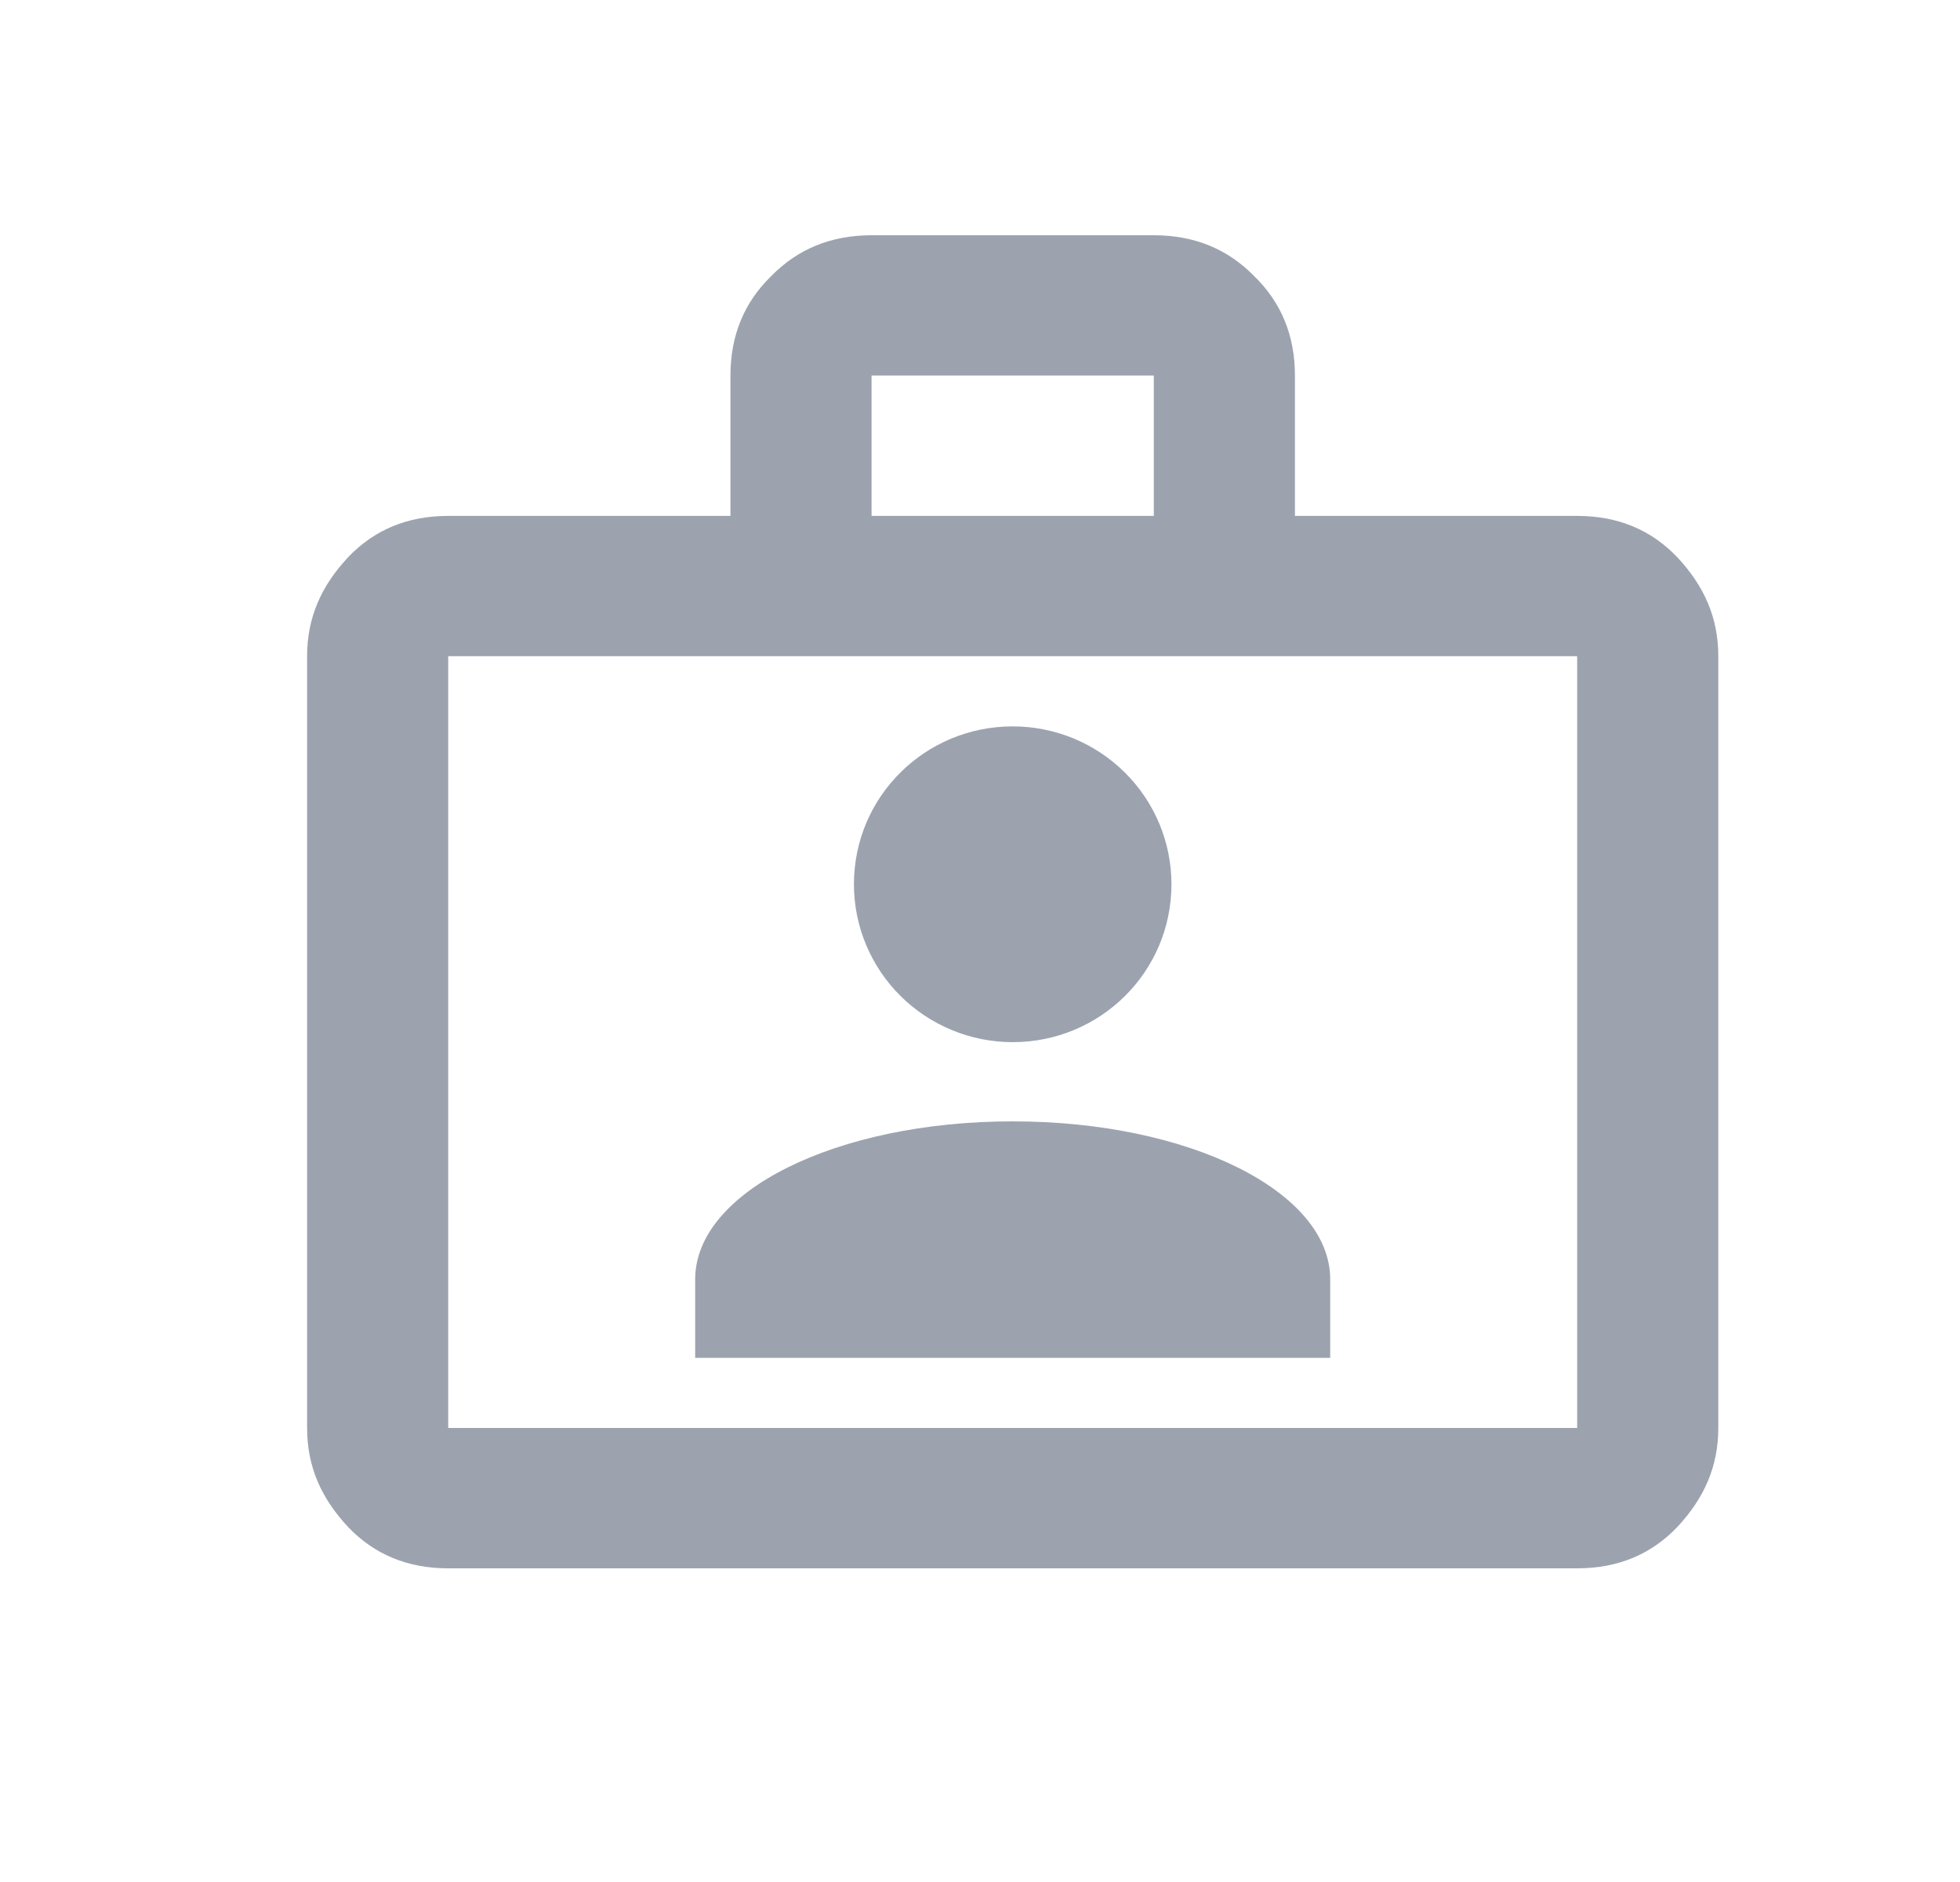 <svg width="25" height="24" viewBox="0 0 25 24" fill="none" xmlns="http://www.w3.org/2000/svg">
<path d="M20.117 6.579C20.639 6.579 21.062 6.758 21.395 7.107C21.737 7.474 21.917 7.876 21.917 8.368V18.21C21.917 18.703 21.737 19.105 21.395 19.472C21.062 19.821 20.639 20 20.117 20H5.717C5.195 20 4.772 19.821 4.439 19.472C4.097 19.105 3.917 18.703 3.917 18.21V8.368C3.917 7.876 4.097 7.474 4.439 7.107C4.772 6.758 5.195 6.579 5.717 6.579H9.317V4.789C9.317 4.271 9.497 3.85 9.839 3.519C10.172 3.179 10.595 3 11.117 3H14.717C15.239 3 15.662 3.179 15.995 3.519C16.337 3.85 16.517 4.271 16.517 4.789V6.579H20.117ZM5.717 8.368V18.21H20.117V8.368H5.717ZM14.717 6.579V4.789H11.117V6.579H14.717ZM12.917 9.263C13.454 9.263 13.969 9.475 14.349 9.853C14.729 10.23 14.942 10.742 14.942 11.276C14.942 12.395 14.033 13.29 12.917 13.29C12.38 13.29 11.865 13.077 11.485 12.7C11.105 12.322 10.892 11.81 10.892 11.276C10.892 10.158 11.801 9.263 12.917 9.263ZM16.967 17.316H8.867V16.314C8.867 15.195 10.667 14.3 12.917 14.3C15.167 14.3 16.967 15.195 16.967 16.314V17.316Z" fill="#9CA3AF"/>
</svg>
